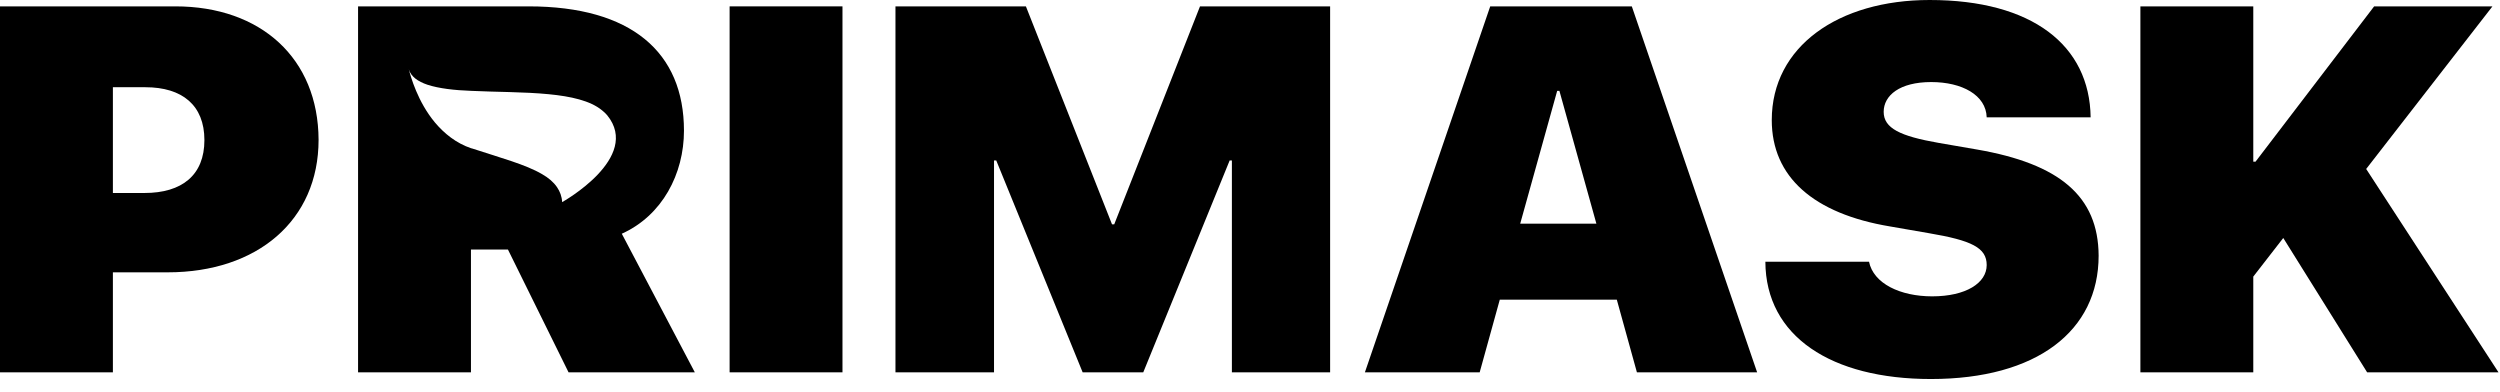 <svg xmlns="http://www.w3.org/2000/svg" width="102" height="16" fill="none" viewBox="0 0 102 16"><path fill="#000" d="M7.156 0.26H0V15.191H4.606V11.111H6.844C10.5 11.111 12.998 8.99 12.998 5.704C12.985 2.38 10.643 0.26 7.156 0.26ZM5.894 7.874H4.606V3.559H5.933C7.429 3.559 8.34 4.29 8.34 5.716C8.34 7.143 7.429 7.874 5.894 7.874Z"/><path fill="#000" d="M27.906 5.332C27.906 2.132 25.76 0.26 21.57 0.26H14.609V15.191H19.215V10.181H20.724L23.197 15.191H28.349L25.369 9.536C27.022 8.792 27.906 7.093 27.906 5.332ZM22.936 8.246C22.923 8.011 22.845 7.812 22.728 7.639C22.585 7.428 22.377 7.254 22.117 7.105C21.44 6.708 20.412 6.436 19.241 6.051H19.228C18.604 5.84 18.122 5.444 17.745 4.997C17.042 4.154 16.756 3.124 16.678 2.827C16.769 3.124 17.042 3.323 17.446 3.459C17.901 3.608 18.539 3.683 19.228 3.707C20.23 3.757 21.375 3.745 22.39 3.844C23.288 3.931 24.081 4.104 24.563 4.501C24.641 4.563 24.706 4.625 24.771 4.699C26.189 6.436 22.936 8.246 22.936 8.246Z"/><path fill="#000" d="M34.373 0.26H29.768V15.191H34.373V0.26Z"/><path fill="#000" d="M45.461 9.152H45.37L41.857 0.26H36.535V15.191H40.556V6.547H40.647L44.172 15.191H46.645L50.17 6.547H50.261V15.191H54.269V0.26H48.96L45.461 9.152Z"/><path fill="#000" d="M60.801 0.26L55.688 15.191H60.371L61.191 12.227H65.966L66.786 15.191H71.691L66.578 0.26H60.801ZM62.024 9.127L63.533 3.707H63.624L65.133 9.127H62.024Z"/><path fill="#000" d="M80.666 6.101L79.092 5.829C77.531 5.556 76.854 5.233 76.854 4.564C76.854 3.894 77.505 3.348 78.793 3.348C80.055 3.348 81.031 3.882 81.057 4.787H85.298C85.259 1.848 82.917 0 78.728 0C75.007 0 72.288 1.897 72.288 4.899C72.288 7.218 73.992 8.718 77.115 9.239L78.689 9.512C80.445 9.809 81.057 10.107 81.057 10.814C81.057 11.546 80.211 12.091 78.832 12.091C77.531 12.091 76.438 11.57 76.256 10.678H72.027C72.04 13.728 74.721 15.464 78.78 15.464C83.1 15.464 85.624 13.505 85.624 10.43C85.611 7.999 84.023 6.684 80.666 6.101Z"/><path fill="#000" d="M96.54 6.894L101.692 0.26H96.865L92.025 6.597H91.934V0.26H87.328V15.191H91.934V11.285L93.157 9.71L96.579 15.191H101.939L96.54 6.894Z"/></svg>